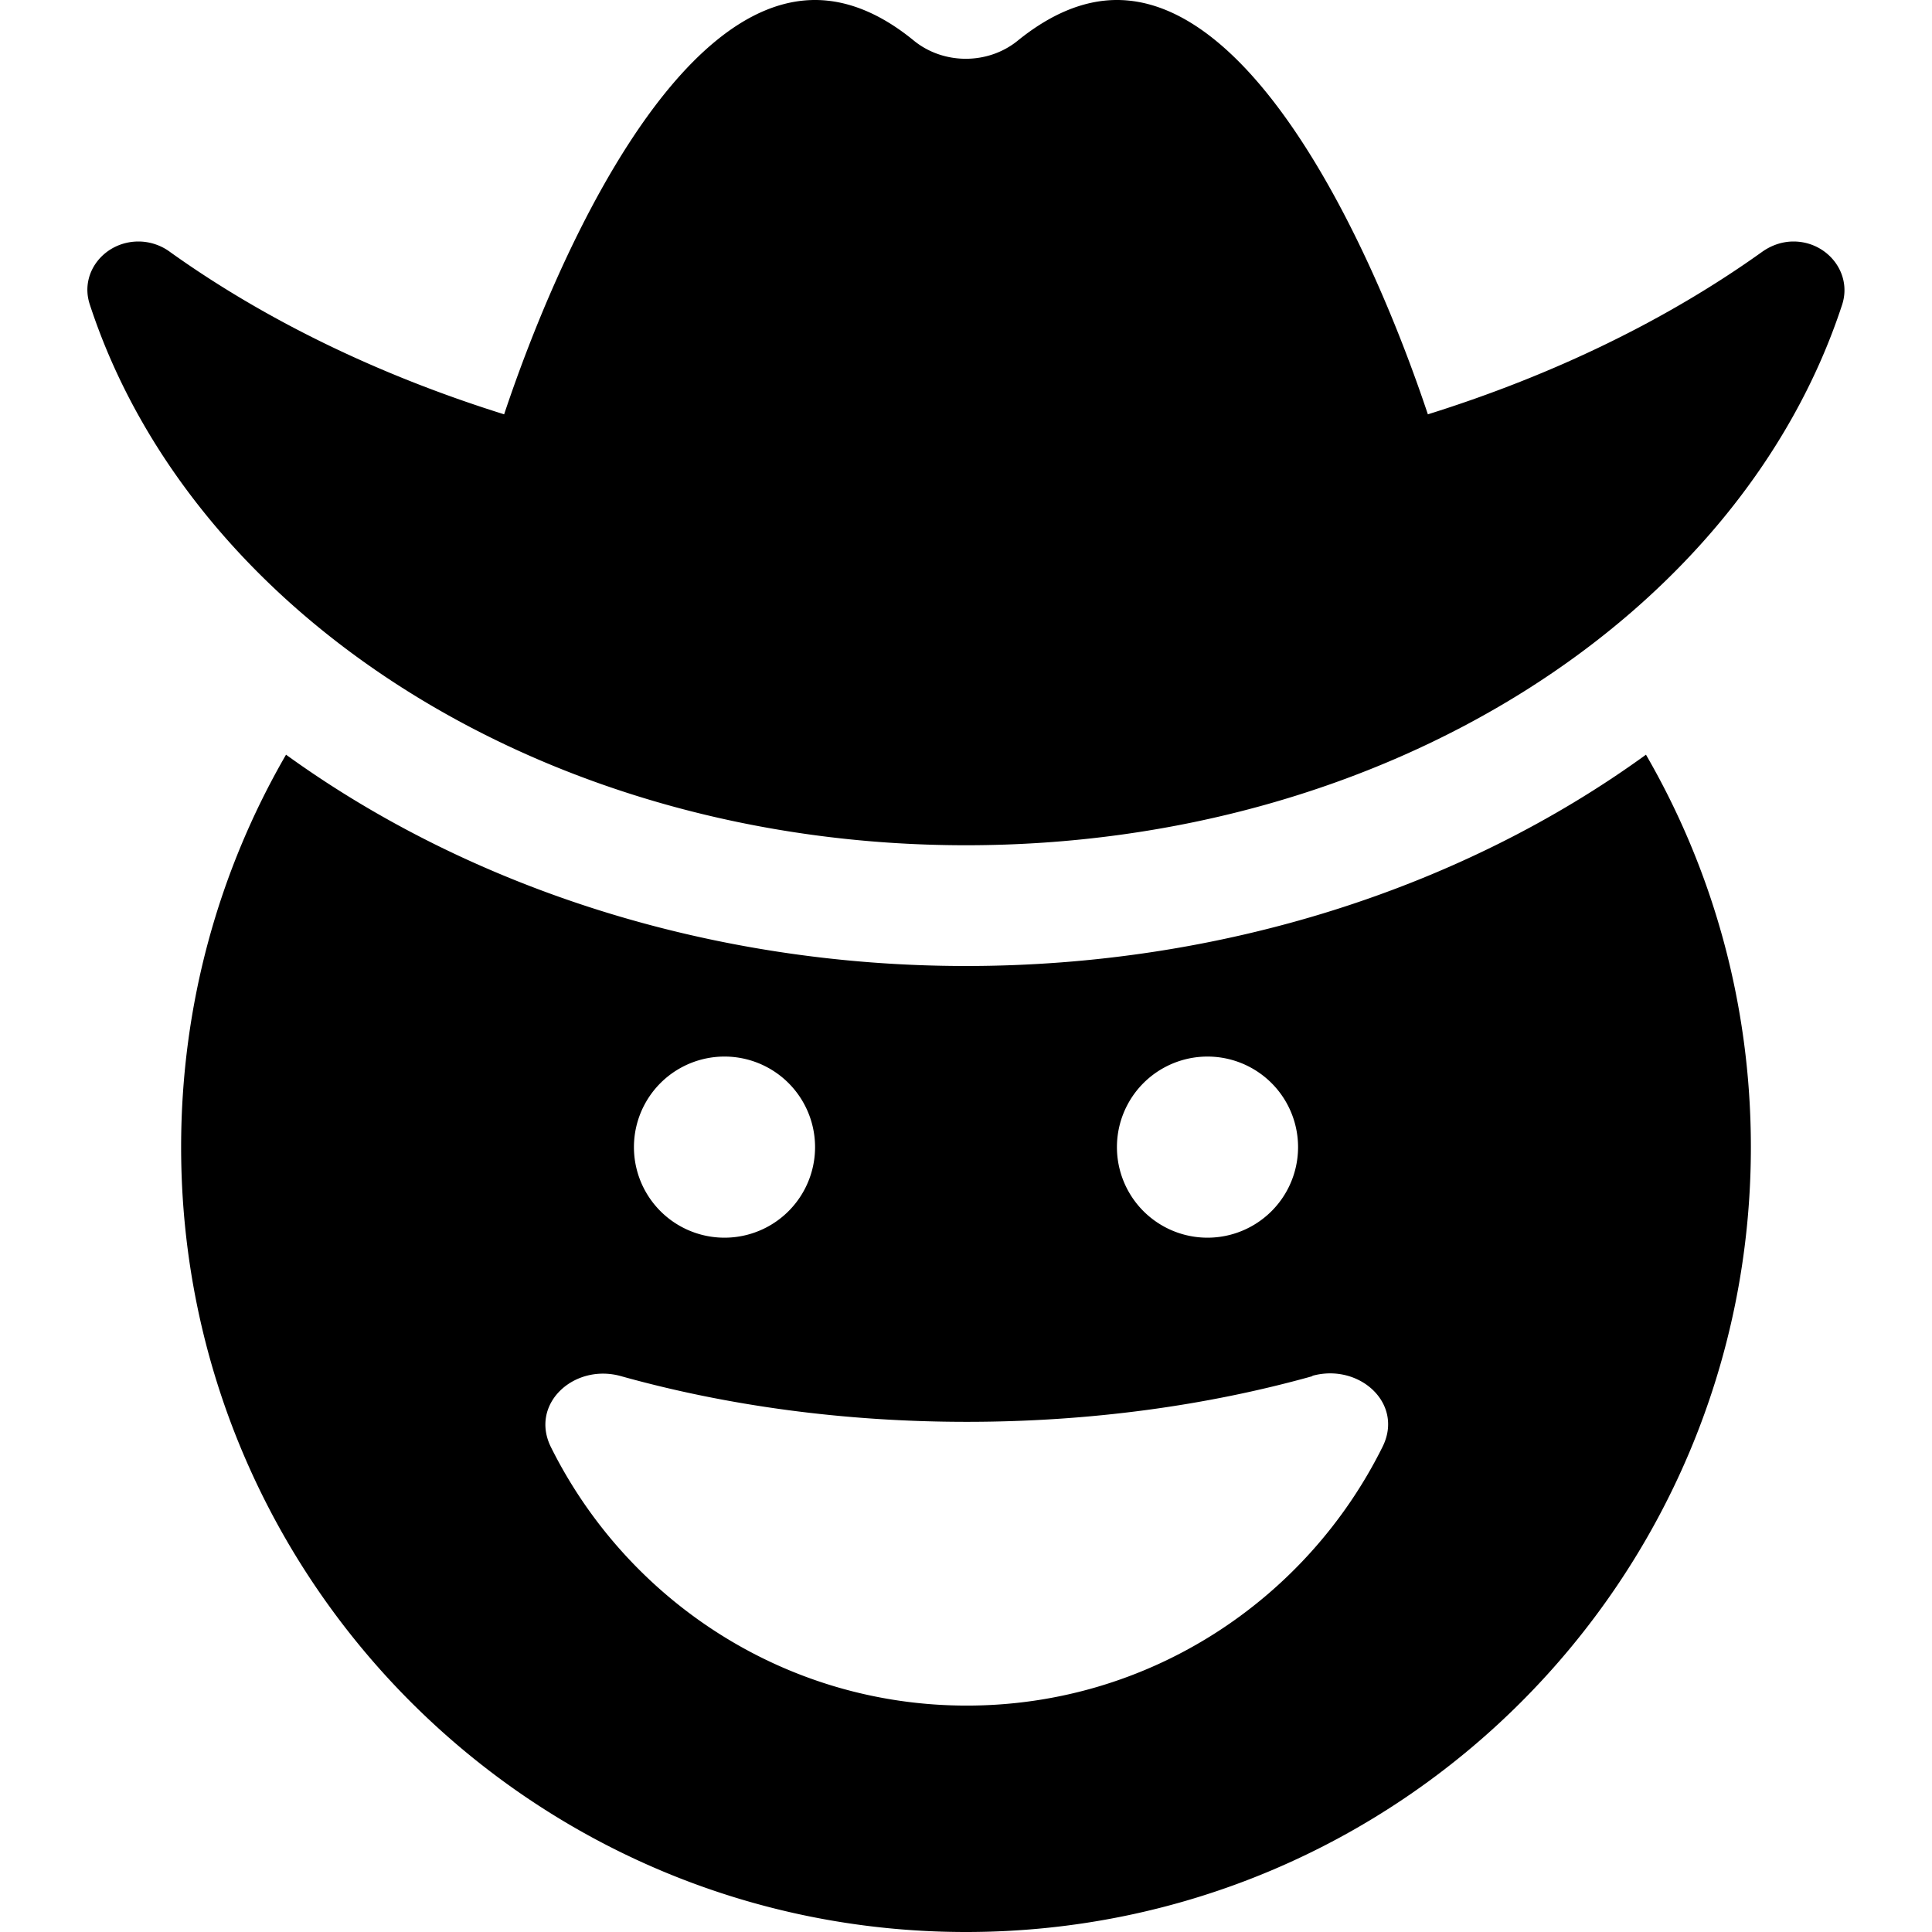<svg fill="currentColor" xmlns="http://www.w3.org/2000/svg" viewBox="0 0 512 512"><!--! Font Awesome Pro 6.4.2 by @fontawesome - https://fontawesome.com License - https://fontawesome.com/license (Commercial License) Copyright 2023 Fonticons, Inc. --><path d="M216 0c9.1 0 17.9 4 26.1 10.7c7.9 6.5 19.8 6.5 27.7 0C278.1 4 286.9 0 296 0c36.8 0 67.4 64.9 82.4 109.8C412 99.3 442 84.6 466.9 66.8c2.5-1.8 5.4-2.8 8.4-2.8c8.9 0 15.6 8.3 12.9 16.7C461.2 163.2 367.5 224 256 224S50.8 163.2 23.8 80.7C21 72.3 27.7 64 36.7 64c3 0 6 1 8.4 2.8C70 84.6 100 99.3 133.6 109.8C148.6 64.9 179.2 0 216 0zM48 304c0-37.9 10.1-73.4 27.8-104c48.8 35.3 112.5 56 180.2 56s131.4-20.6 180.2-56c17.7 30.6 27.8 66.1 27.8 104c0 114.9-93.1 208-208 208S48 418.9 48 304zm299.8 60.7c-27.9 7.8-59 12.1-91.6 12.1s-63.7-4.3-91.6-12.1c-12.4-3.5-24.3 7.3-18.6 18.8C166.2 424.1 208 452 256.2 452s90-27.9 110.2-68.6c5.7-11.5-6.2-22.2-18.6-18.8zM216 304a24 24 0 1 0 -48 0 24 24 0 1 0 48 0zm104 24a24 24 0 1 0 0-48 24 24 0 1 0 0 48z"/></svg>